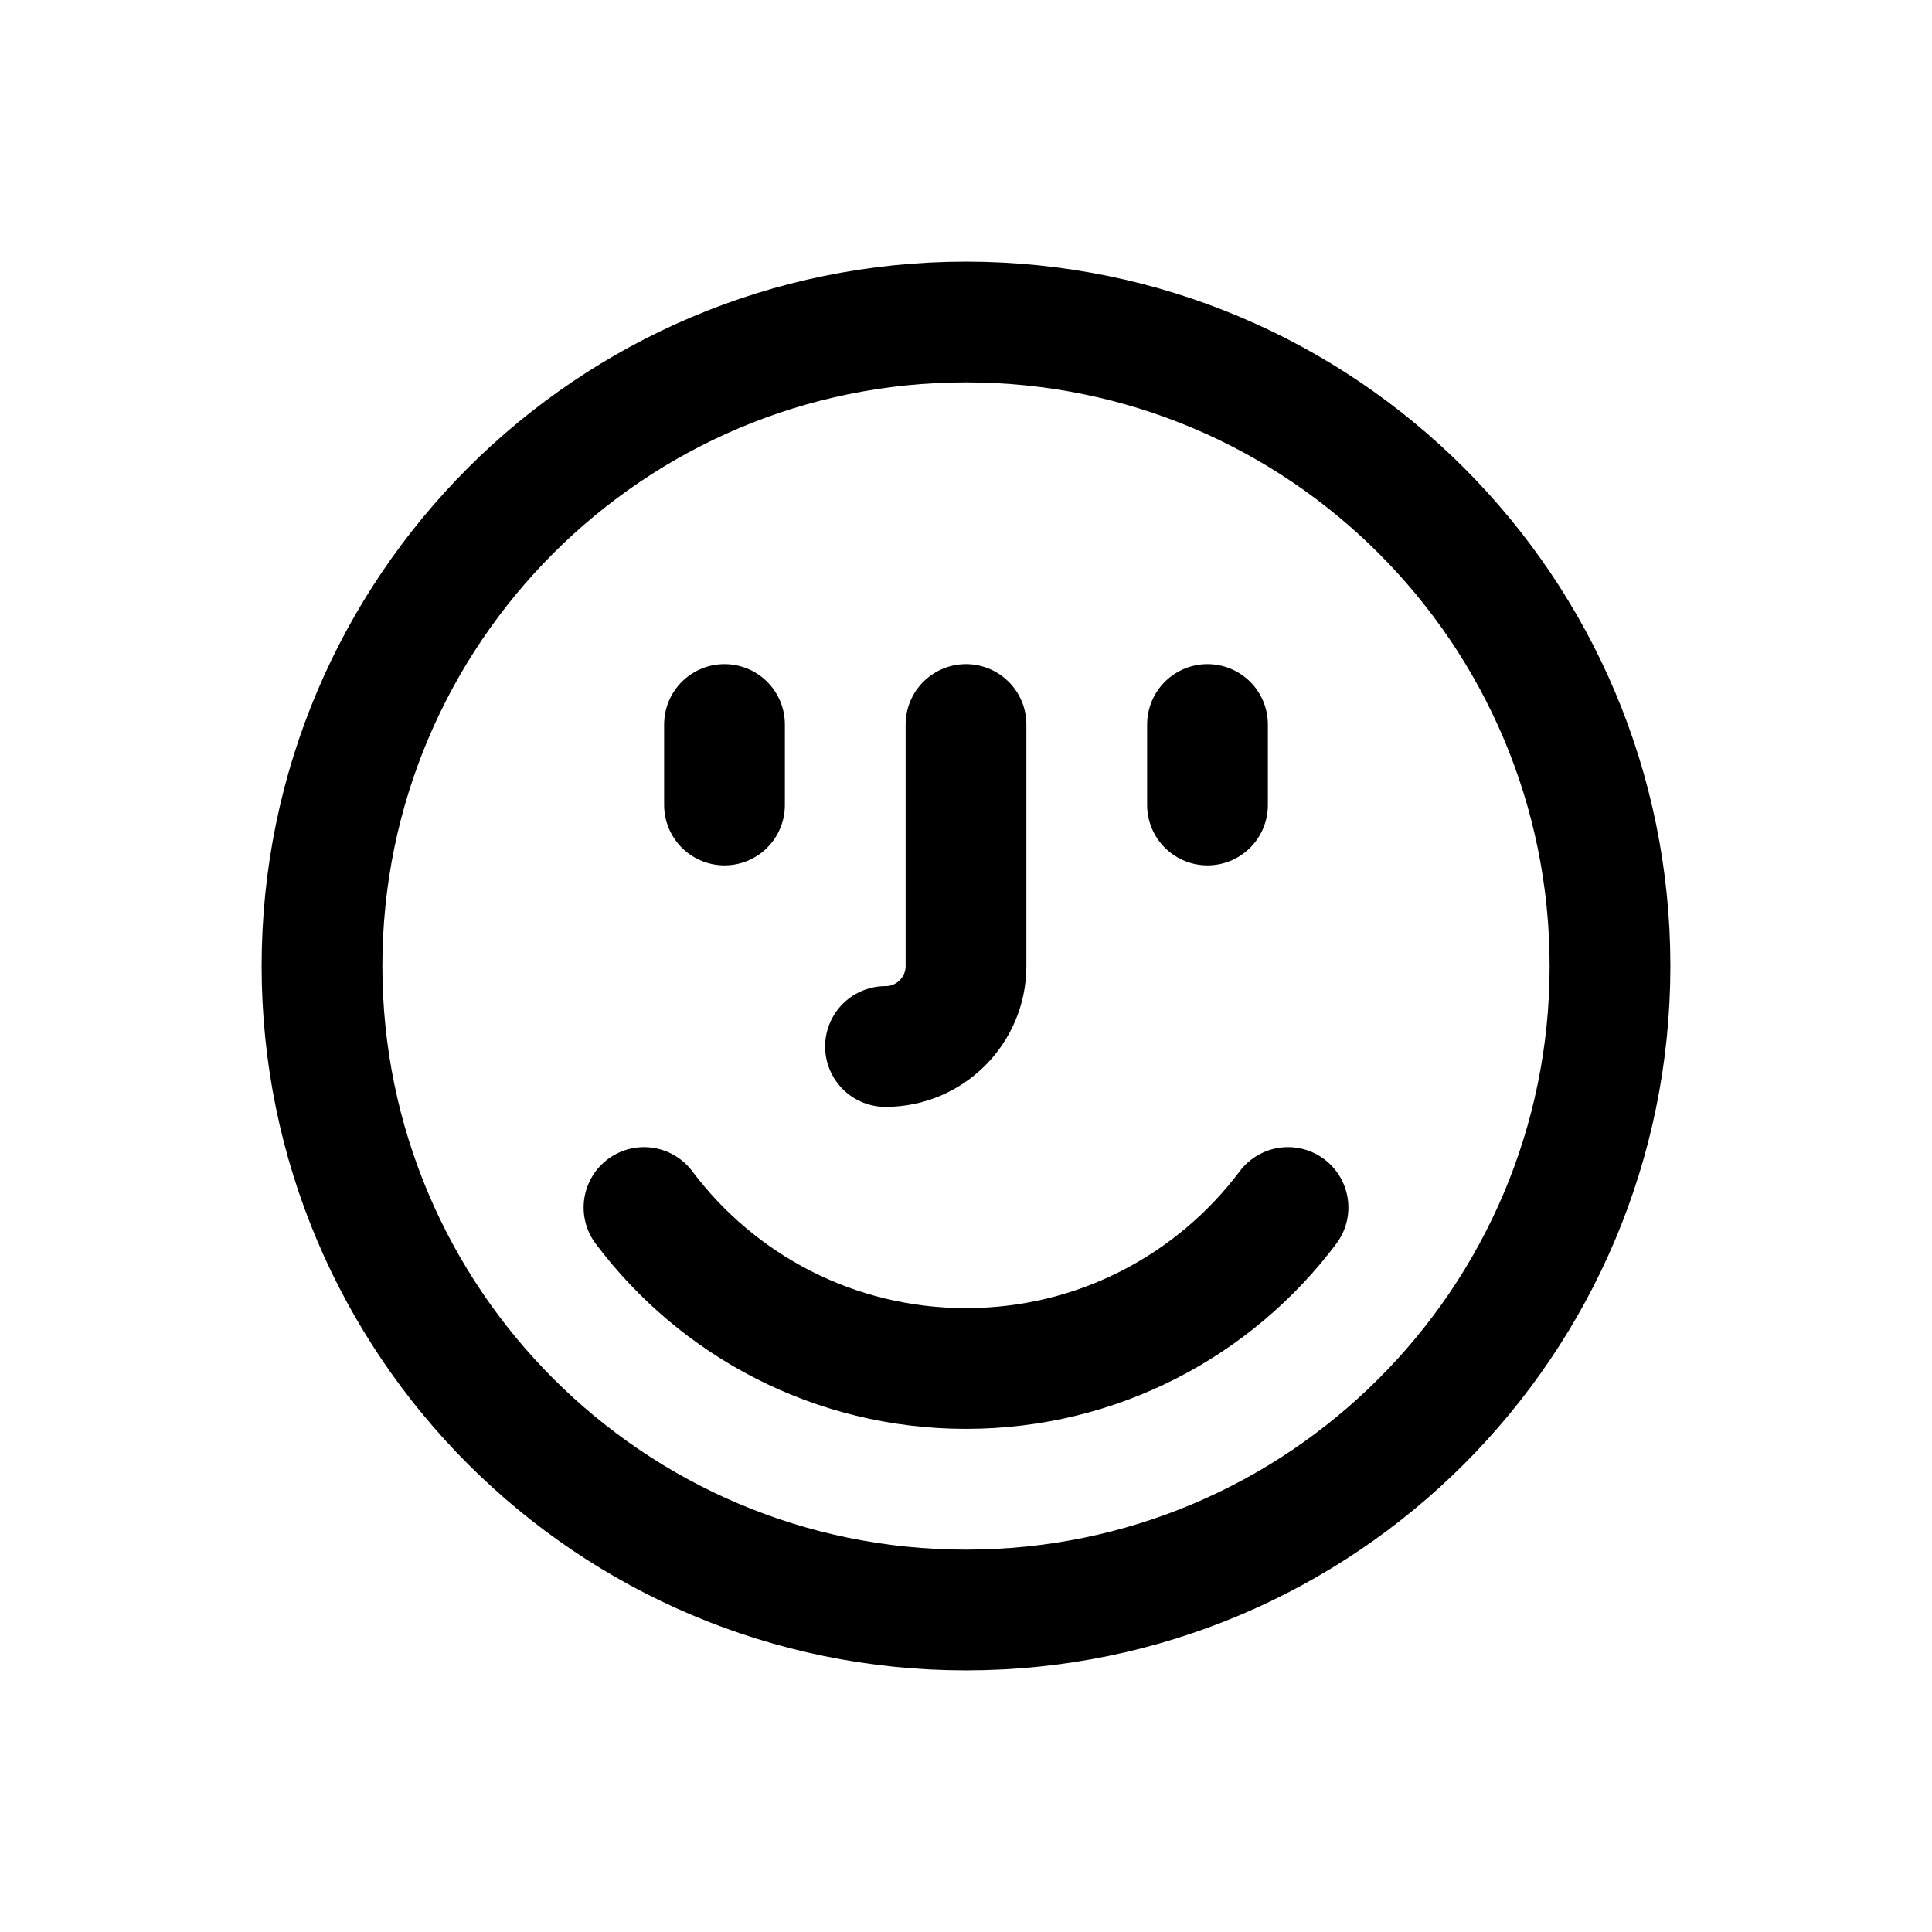 <svg width="24" height="24" viewBox="0 0 24 24" fill="none" xmlns="http://www.w3.org/2000/svg">
<path d="M12 9V12C12 12.552 11.552 13 11 13" stroke="black" stroke-width="1.5" stroke-linecap="round" stroke-linejoin="round"/>
<path d="M15 9V10" stroke="black" stroke-width="1.5" stroke-linecap="round" stroke-linejoin="round"/>
<path d="M9 9V10" stroke="black" stroke-width="1.5" stroke-linecap="round" stroke-linejoin="round"/>
<path d="M12 20C16.418 20 20 16.418 20 12C20 7.582 16.418 4 12 4C7.582 4 4 7.582 4 12C4 16.418 7.582 20 12 20Z" stroke="black" stroke-width="1.5" stroke-linecap="round" stroke-linejoin="round"/>
<path d="M16 15C15.088 16.215 13.636 17 12 17C10.364 17 8.912 16.215 8 15" stroke="black" stroke-width="1.5" stroke-linecap="round" stroke-linejoin="round"/>
</svg>
